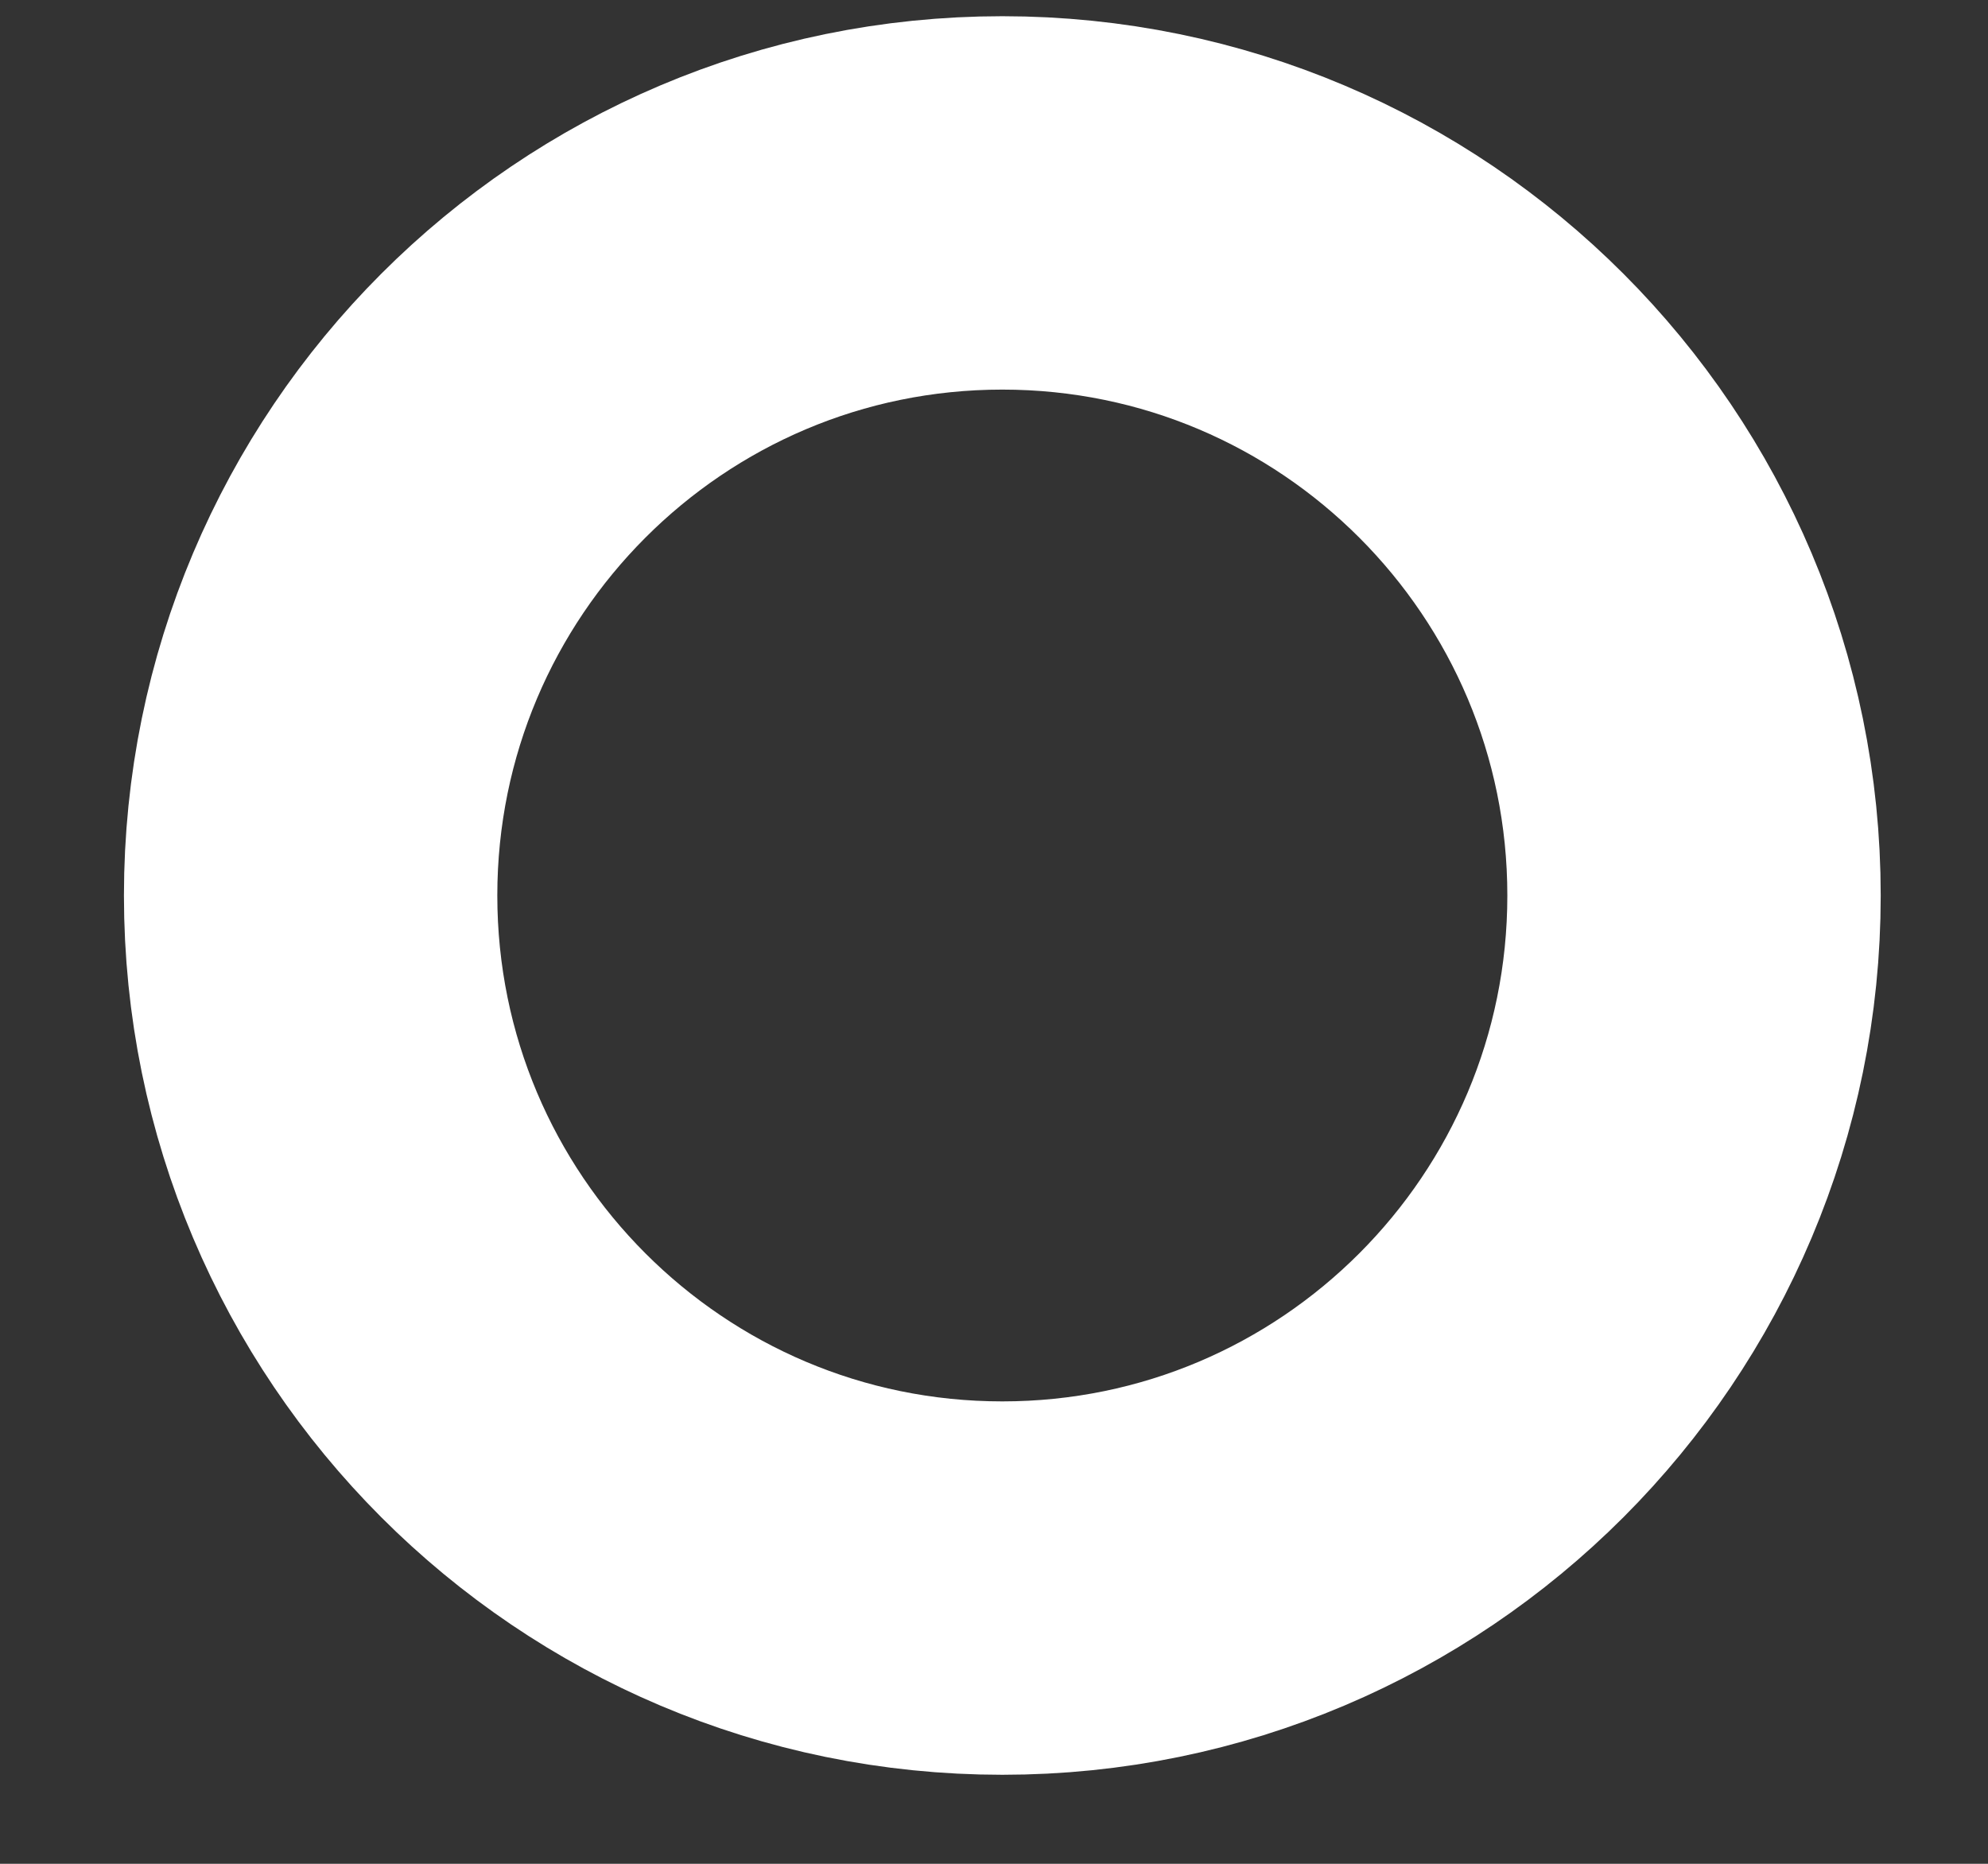 <svg width="16" height="15" viewBox="0 0 16 15" fill="none" xmlns="http://www.w3.org/2000/svg">
<rect x="0" y="0" width="16" height="15" fill="#333333" stroke="none"/>
<path d="M8.067 12.781C11.142 12.781 13.634 10.285 13.634 7.207C13.634 4.129 11.142 1.633 8.067 1.633C4.993 1.633 2.5 4.129 2.5 7.207C2.5 10.285 4.993 12.781 8.067 12.781Z" stroke="white" stroke-width="3.005"/>
</svg>

